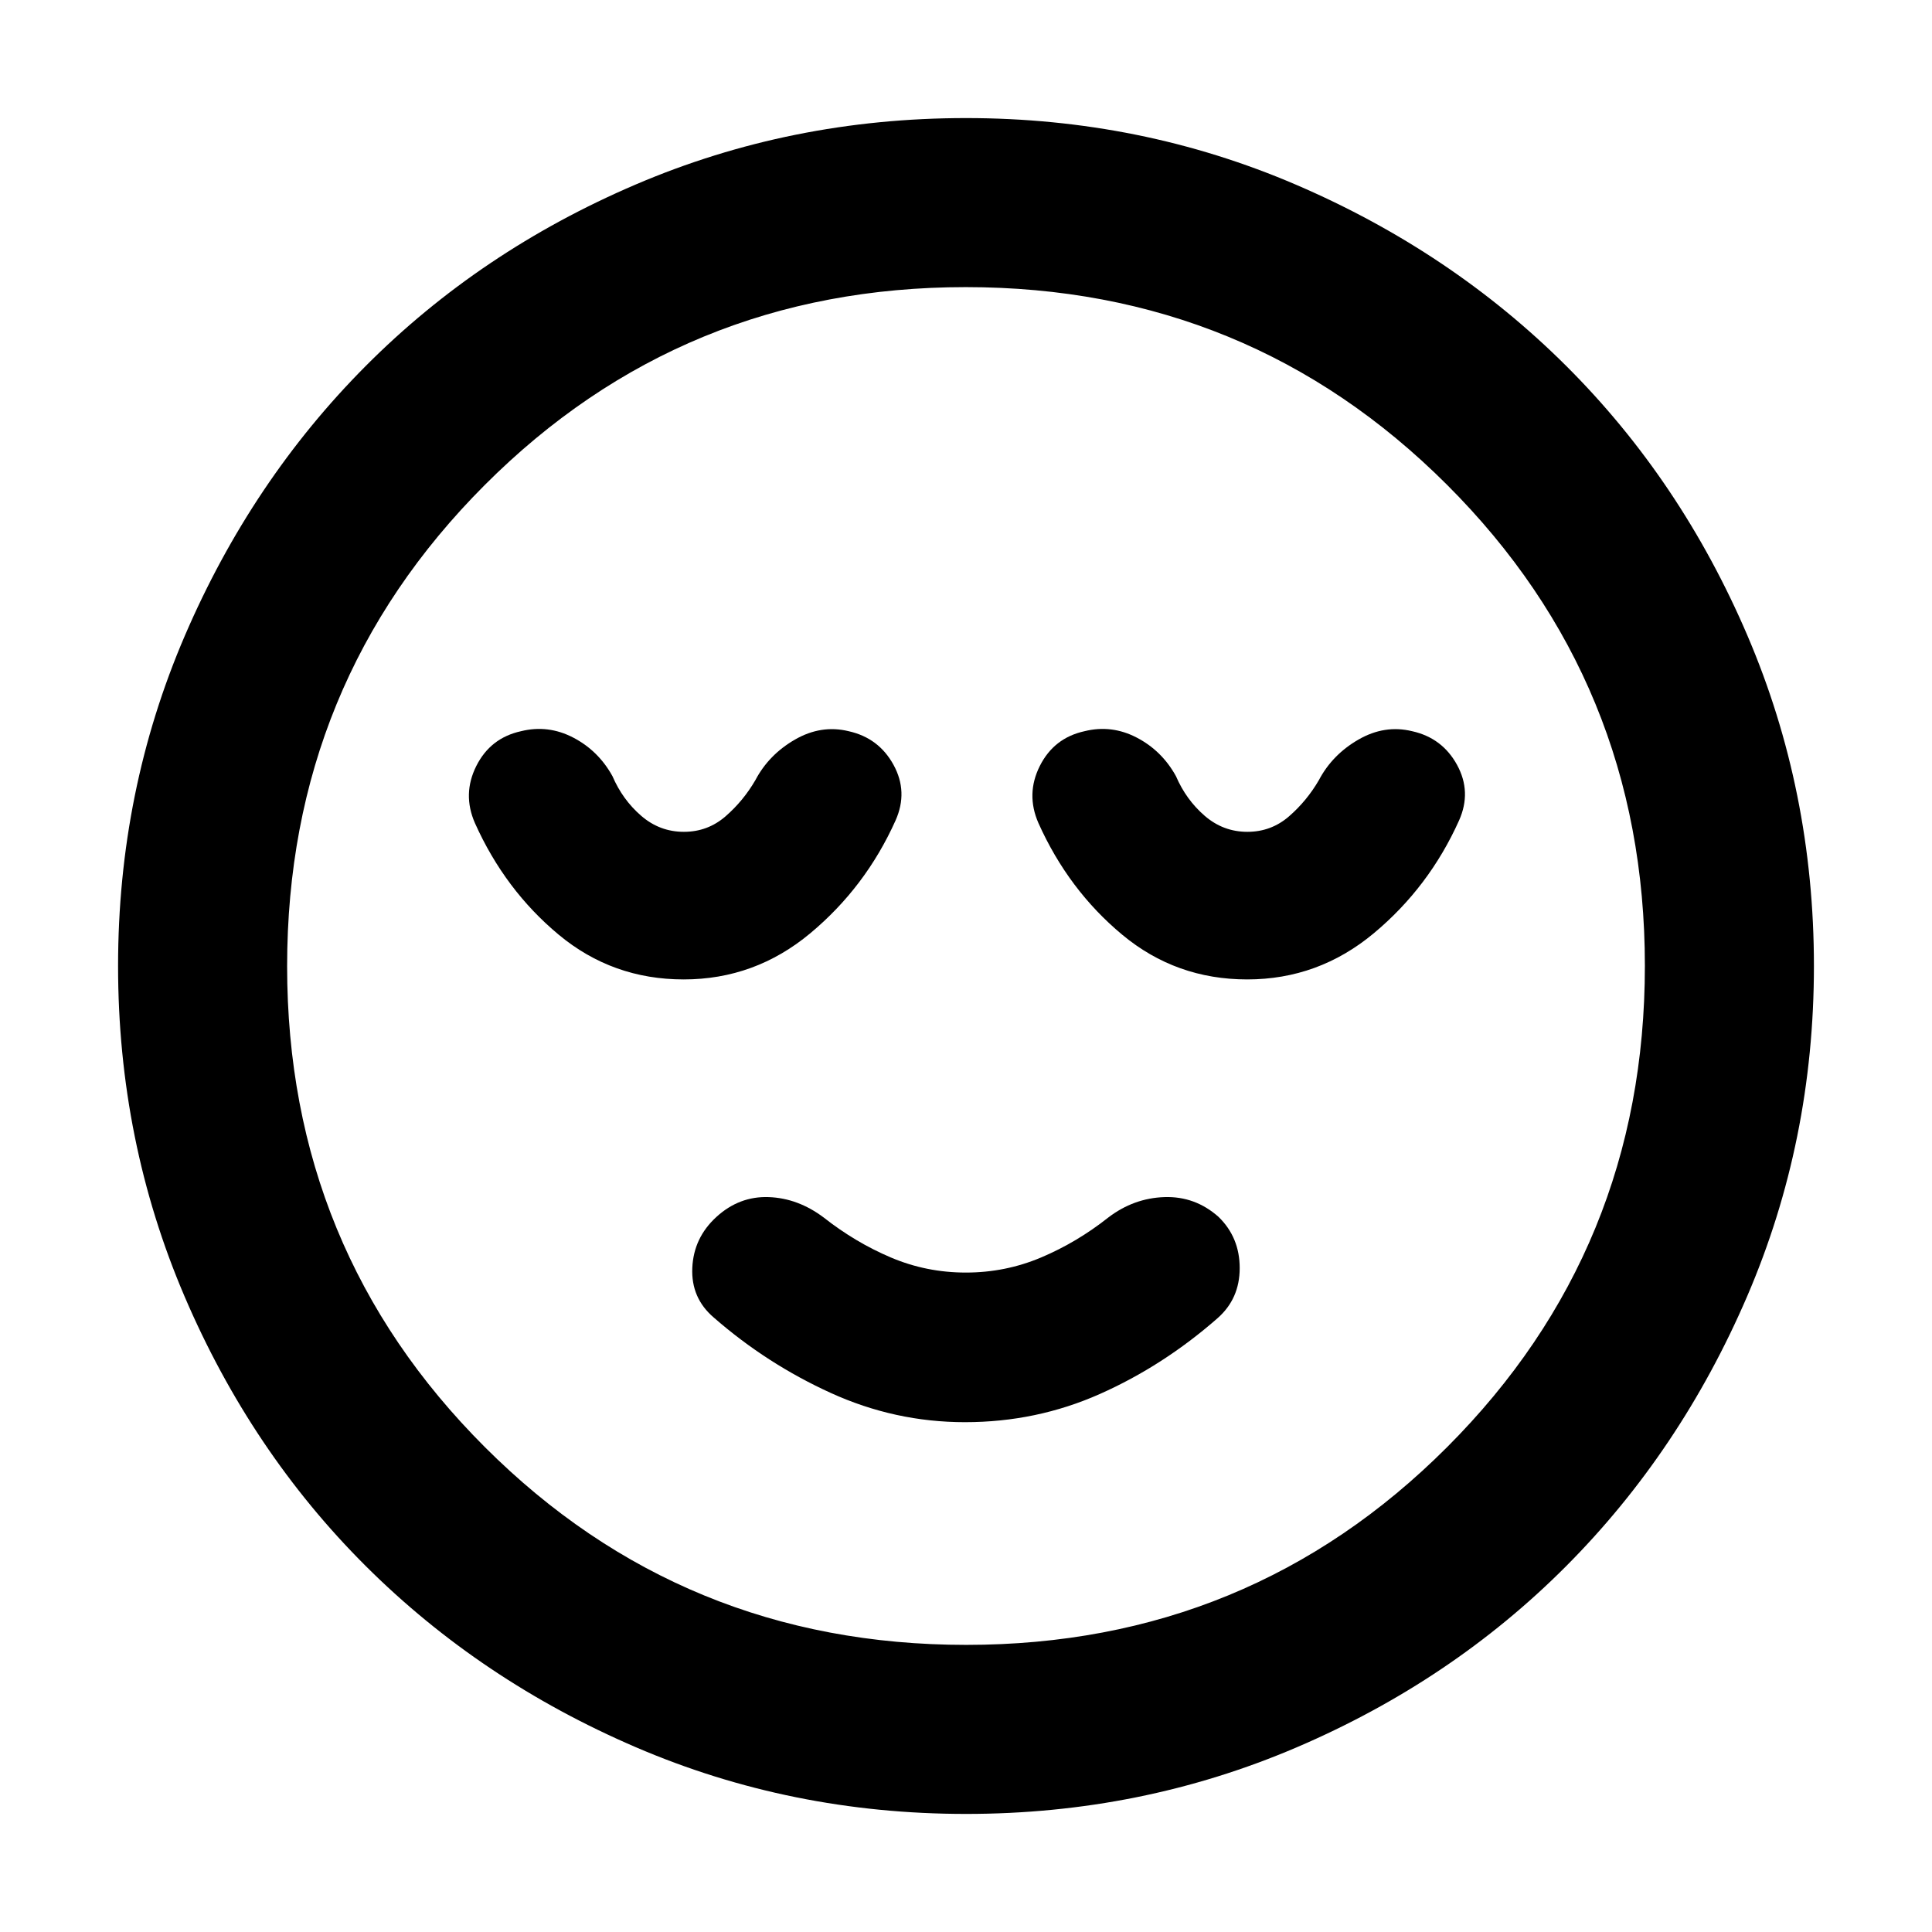 <svg xmlns="http://www.w3.org/2000/svg" height="40" viewBox="0 -960 960 960" width="40"><path d="M479.5-253.33q35.5 0 67-14T605-305q11-9.67 11-24.89 0-15.23-10.5-25.44-11.62-10.34-26.89-9.84-15.28.5-27.94 10.17-15.59 12.33-33.35 19.83-17.75 7.5-37.38 7.5-19.63 0-37.28-7.5-17.66-7.5-33.33-19.83-12.85-9.67-27.43-10.17-14.57-.5-25.9 9.84Q344.67-345 344-330q-.67 15 10.67 24.67 26.33 23 58.19 37.5t66.64 14.5Zm.5 194.66q-86.97 0-164.09-33.16-77.11-33.16-134.16-90-57.04-56.85-90.06-134.02Q58.67-393.03 58.67-480t33.16-164.09q33.16-77.11 90-134.16 56.85-57.04 134.02-90.06 77.18-33.02 164.15-33.02t164.09 33.16q77.11 33.16 134.16 90 57.04 56.85 90.06 134.02 33.02 77.18 33.02 164.15t-33.16 164.09q-33.16 77.11-90 134.16-56.85 57.04-134.02 90.06Q566.97-58.67 480-58.67ZM480-480Zm.12 337.33q140.8 0 239.01-98.33 98.2-98.32 98.2-239.12T719-719.13q-98.32-98.2-239.12-98.2T240.87-719q-98.2 98.32-98.2 239.12T241-240.87q98.32 98.2 239.12 98.2Zm-140.4-330.66q35.39 0 62.91-22.94 27.51-22.93 42.37-56.06 6.33-14.2-1-27.6-7.33-13.4-22.31-16.74Q408-600 395-592.5q-13 7.5-19.67 20.17-6 10.31-14.85 17.99-8.86 7.67-20.67 7.67-12.03 0-21.25-8-9.23-8-14.23-19.66-7-12.67-19.5-19.17-12.5-6.5-25.94-3.17-15.22 3.34-22.22 17.29-7 13.96-.67 28.38 14.9 33.22 41.61 55.44 26.72 22.23 62.11 22.23Zm280 0q35.39 0 62.91-22.94 27.51-22.93 42.37-56.06 6.33-14.2-1-27.6-7.33-13.4-22.31-16.74Q688-600 675-592.5q-13 7.5-19.67 20.17-6 10.31-14.85 17.99-8.86 7.67-20.67 7.67-12.03 0-21.25-8-9.23-8-14.23-19.66-7-12.67-19.5-19.17-12.5-6.5-25.94-3.17-15.22 3.34-22.22 17.29-7 13.96-.67 28.38 14.9 33.22 41.61 55.44 26.72 22.23 62.11 22.23Z"/></svg>